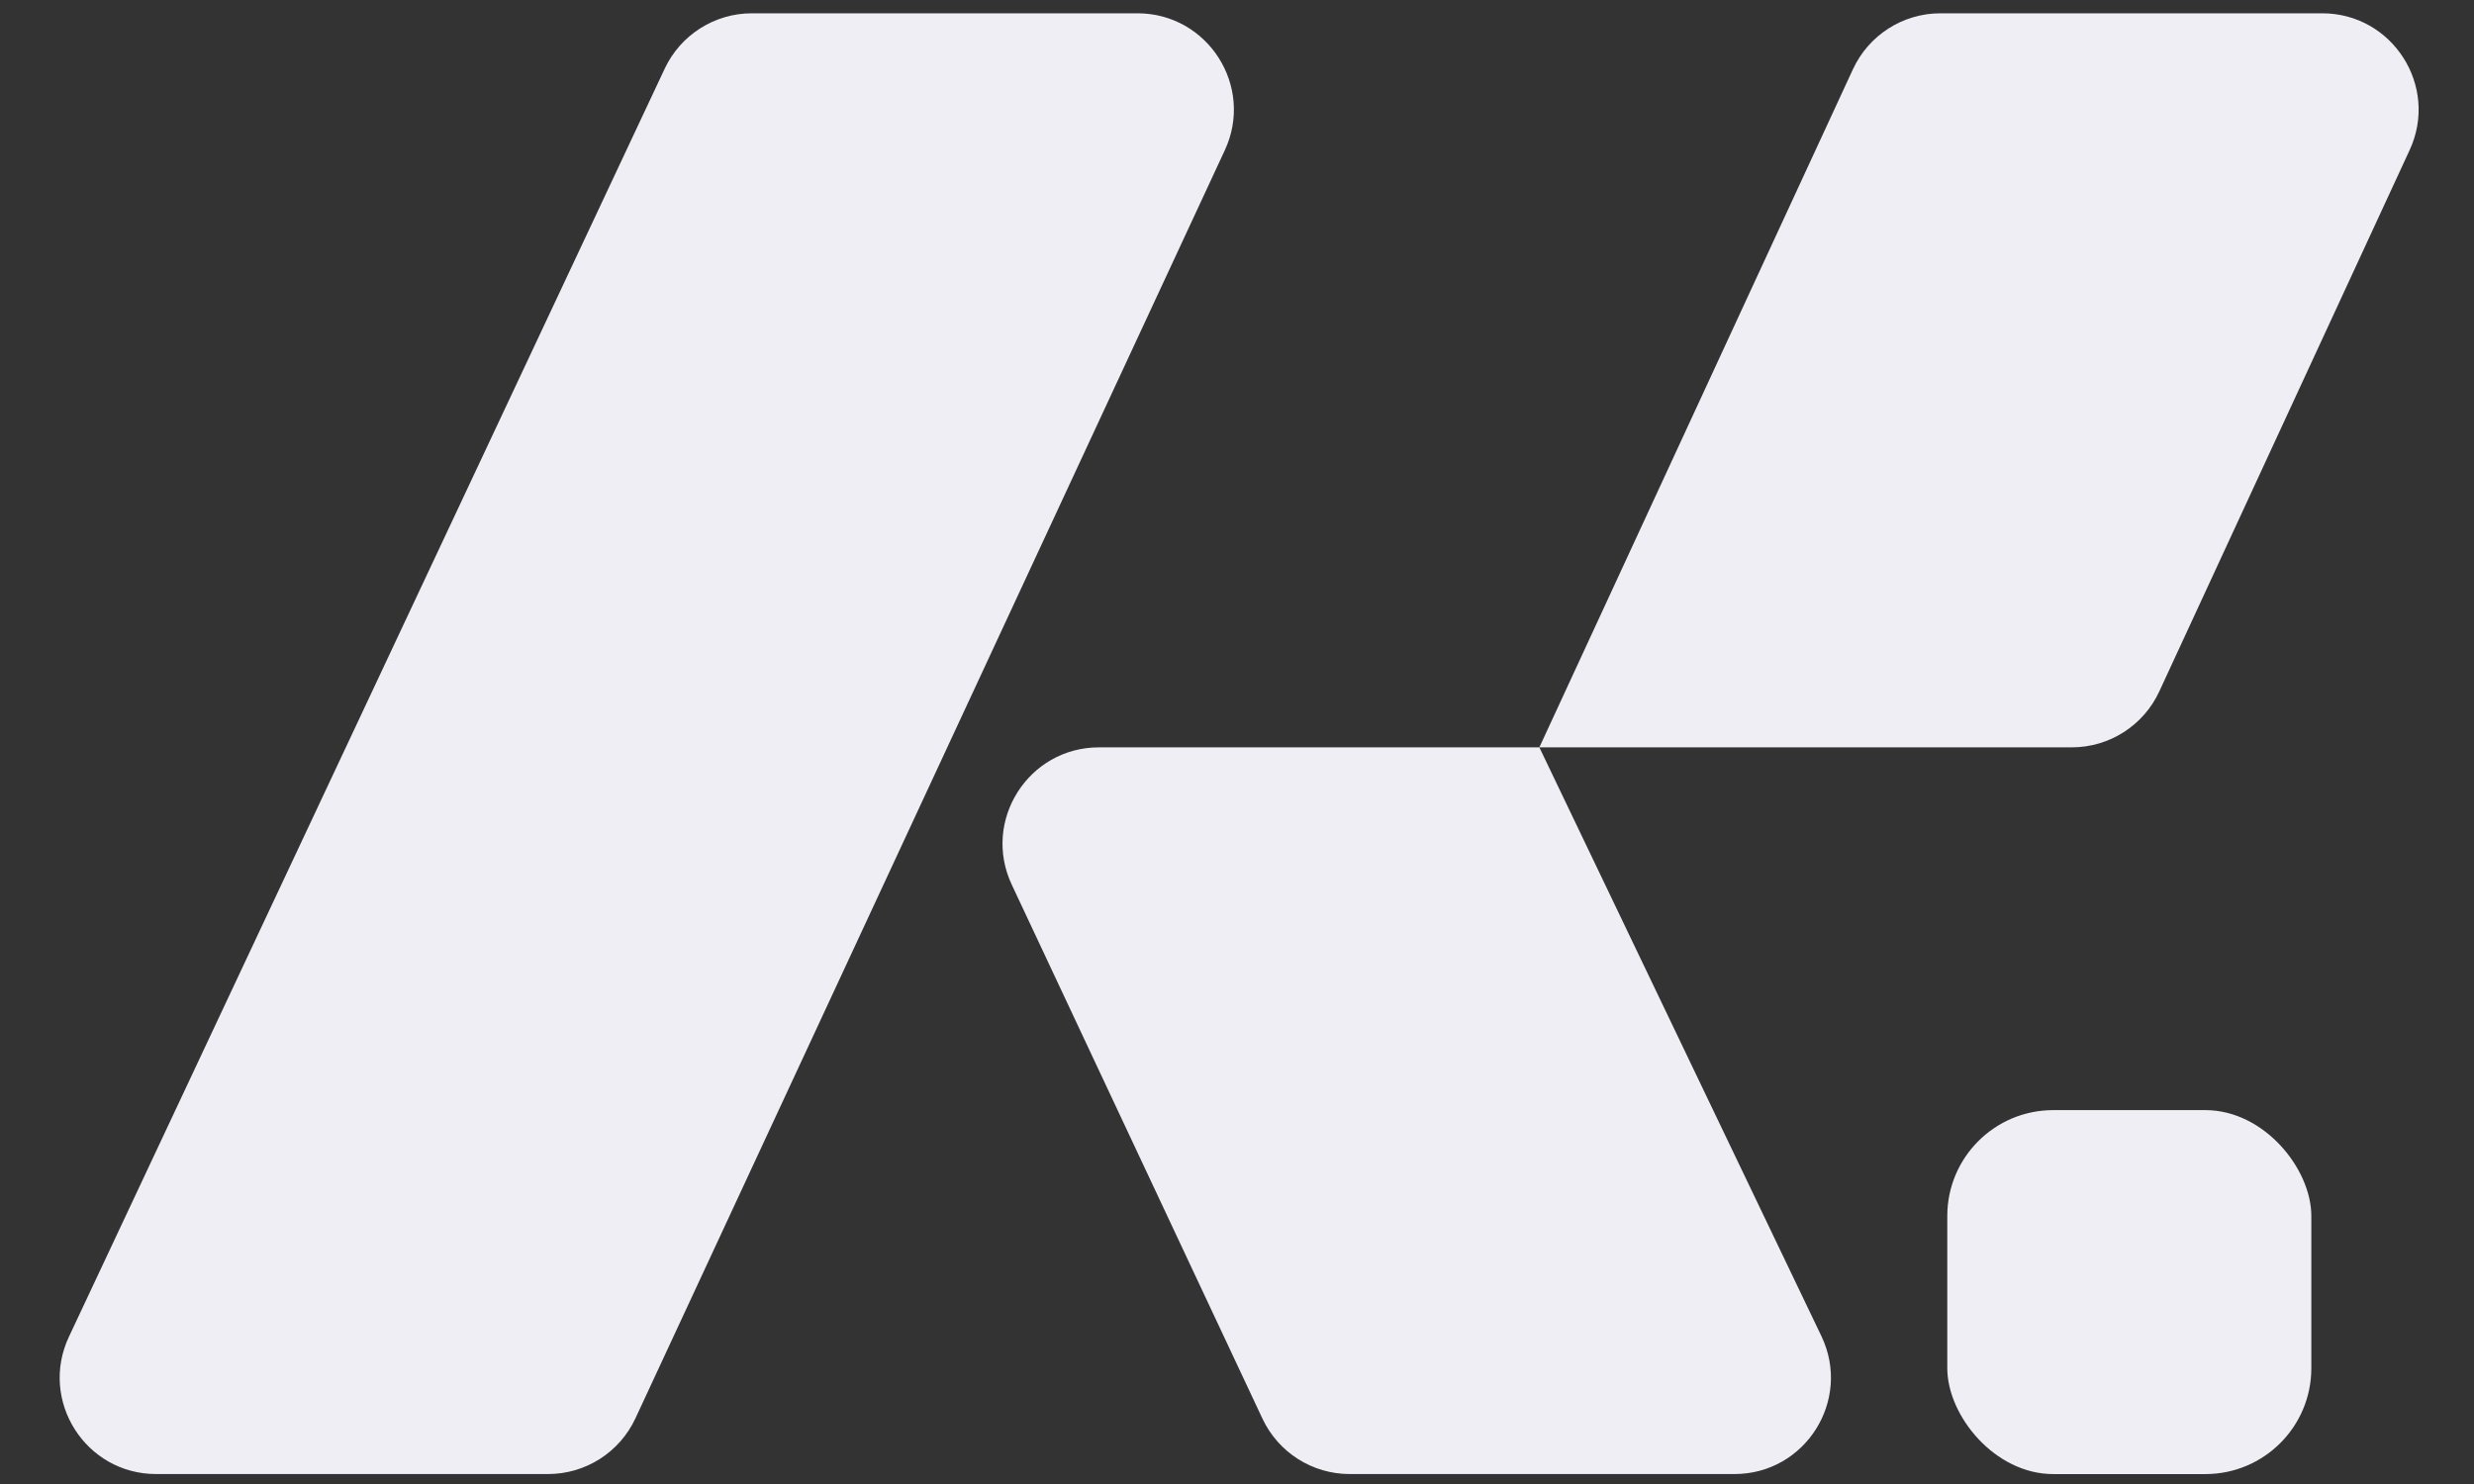 <svg width="80" height="48" viewBox="0 0 80 48" fill="none" xmlns="http://www.w3.org/2000/svg">
<rect x="0" y="0" width="80" height="48" fill="#333333" stroke="none"/>
<rect x="62.968" y="35.907" width="11.772" height="11.772" rx="3.425" fill="#EEEEF4"/>
<path d="M36.78 0.43H24.314C23.106 0.43 22.007 1.128 21.494 2.221L2.229 43.237C1.258 45.304 2.766 47.678 5.049 47.678H17.722C18.934 47.678 20.037 46.975 20.548 45.875L39.606 4.859C40.566 2.794 39.057 0.43 36.78 0.43Z" fill="#EEEEF4"/>
<path d="M62.747 0.43H75.09C77.365 0.43 78.873 2.789 77.919 4.854L69.823 22.365C69.313 23.467 68.209 24.173 66.995 24.173H49.777L58.897 43.216C59.887 45.284 58.38 47.678 56.086 47.678H43.644C42.436 47.678 41.336 46.98 40.823 45.886L32.716 28.614C31.746 26.547 33.254 24.173 35.537 24.173H49.777L59.918 2.238C60.428 1.136 61.532 0.43 62.747 0.43Z" fill="#EEEEF4"/>
</svg>

